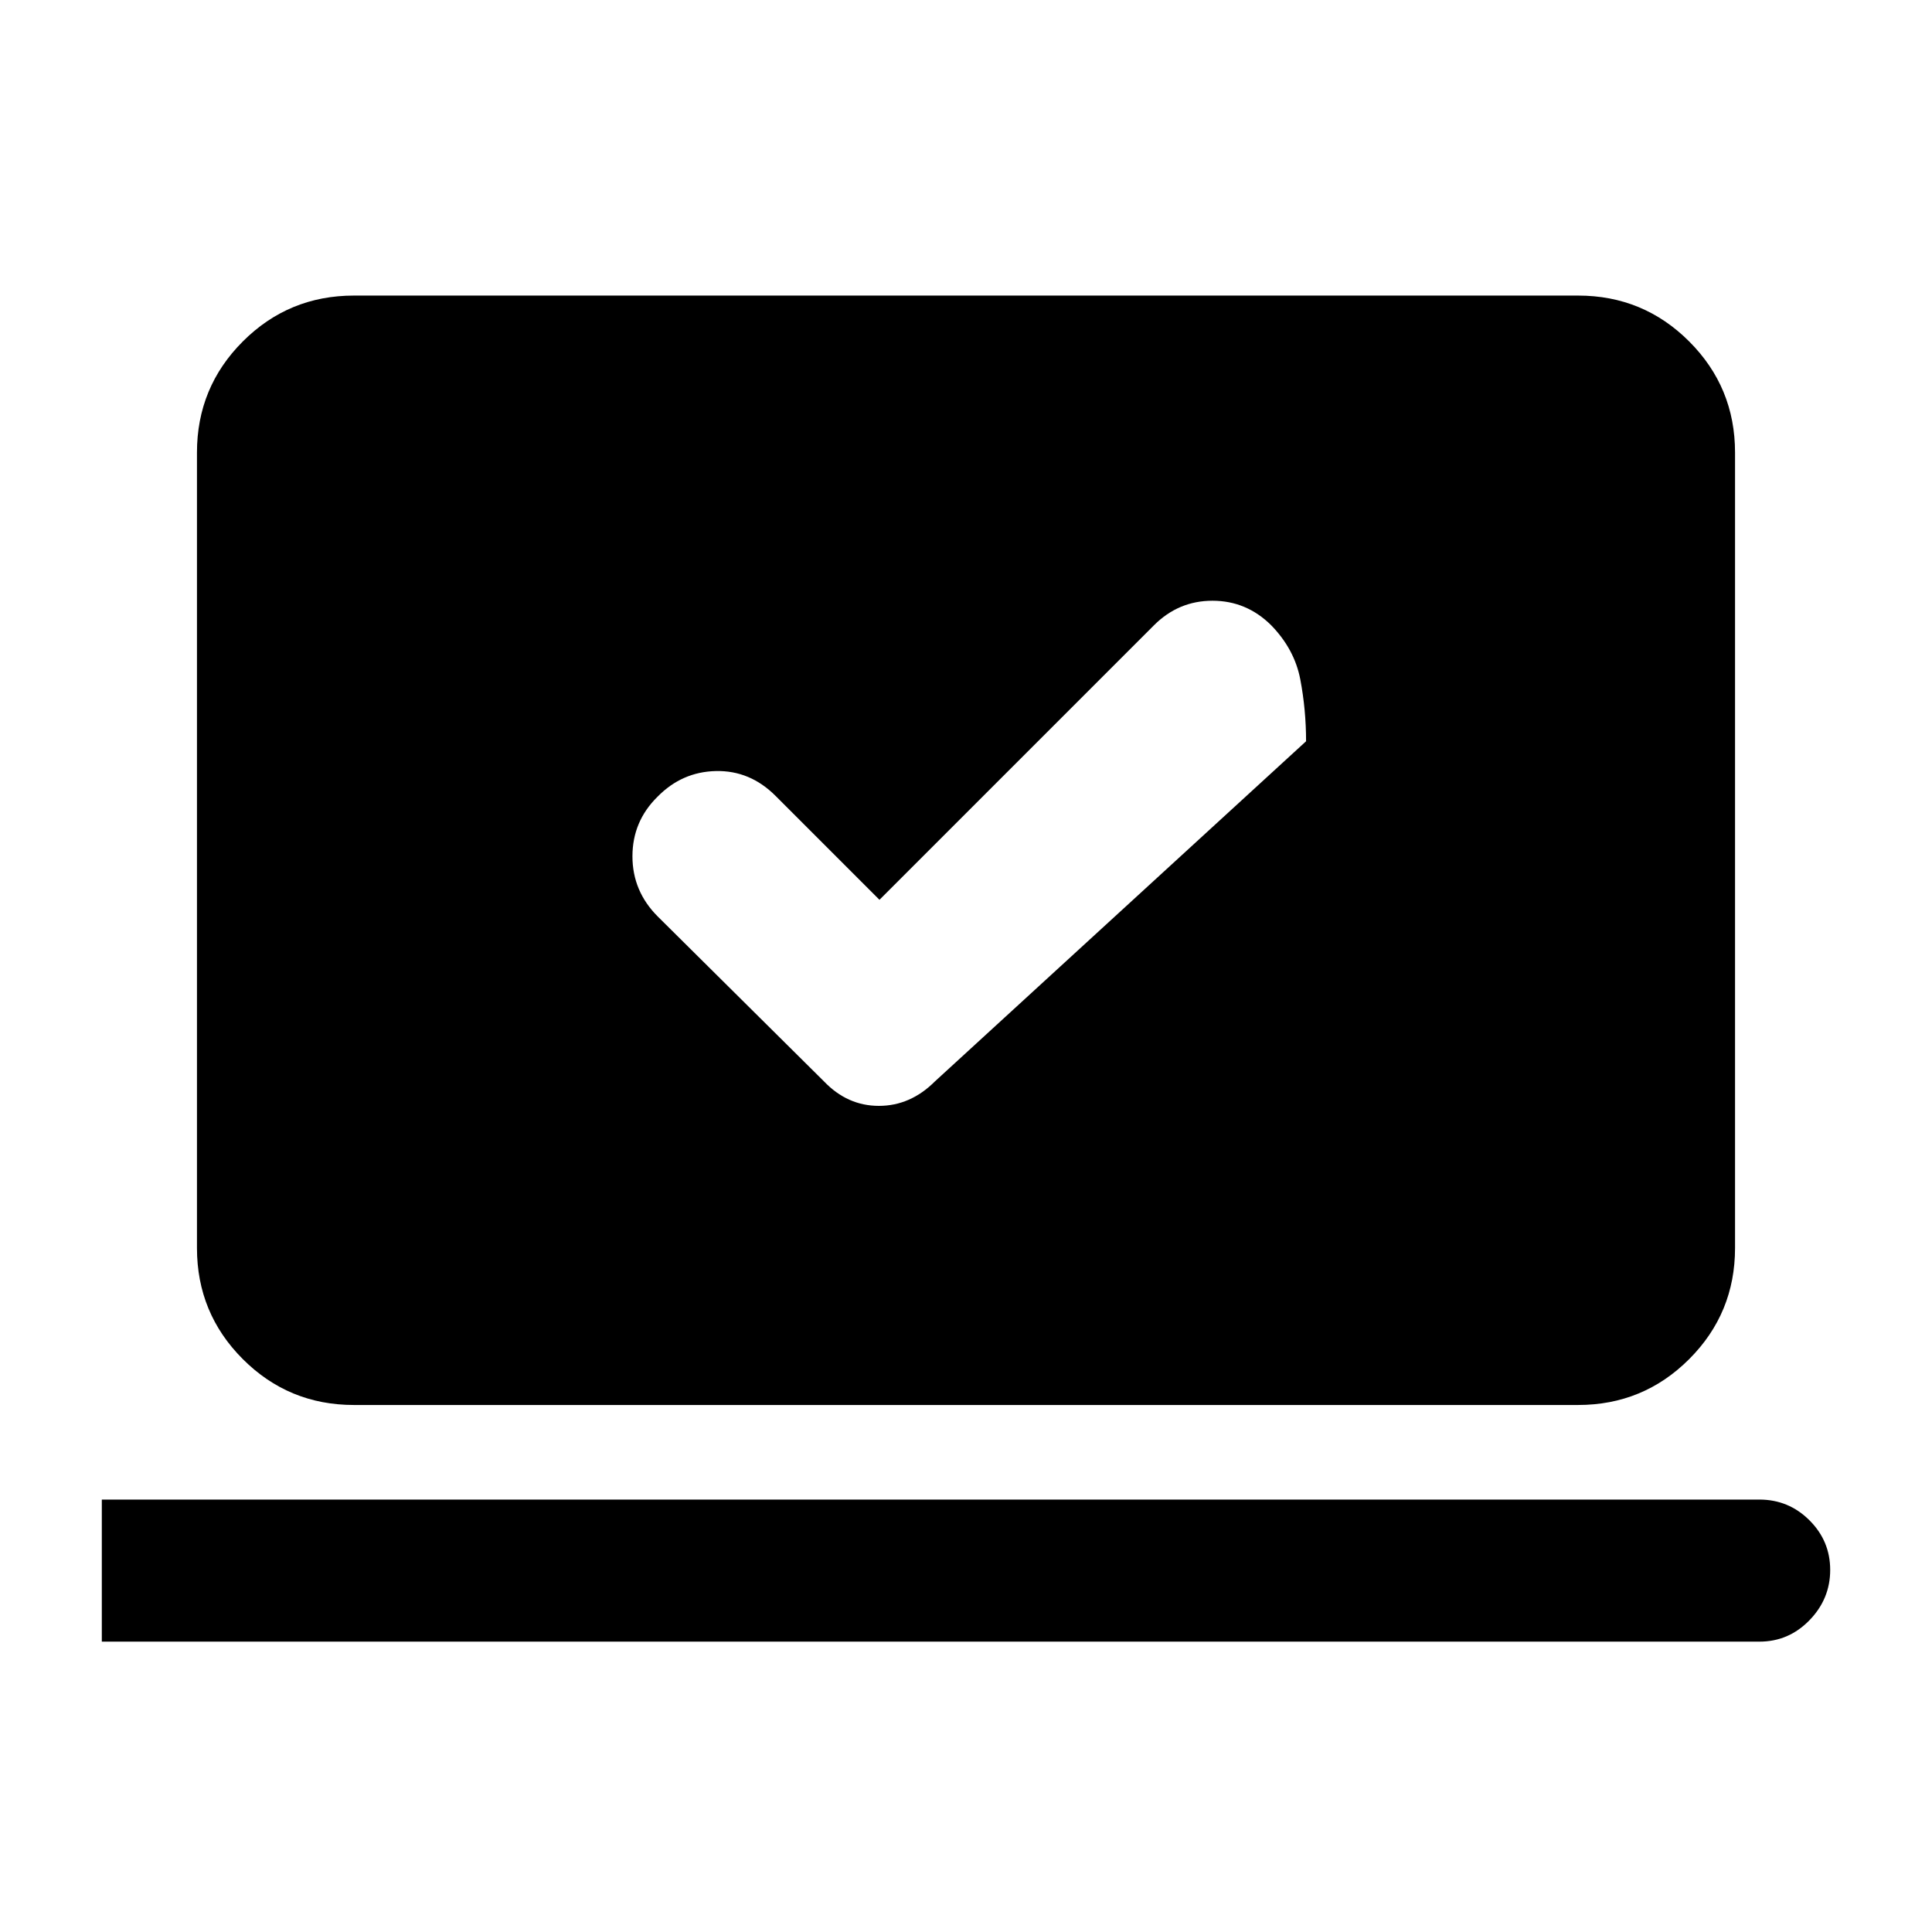 <svg xmlns="http://www.w3.org/2000/svg" height="20" viewBox="0 -960 960 960" width="20"><path d="m437-512.89-51.67-51.68q-12.68-12.67-29.58-12.3-16.9.37-29.05 12.78-12.44 12.24-12.44 29.59t12.62 29.95l82.55 81.88q11.63 12.17 27.3 12.17 15.66 0 27.84-12.17l184.41-169q0-15.66-2.86-30.69-2.86-15.03-14.51-26.99-12.28-12.15-29.14-12.15t-29.04 12.17L437-512.89ZM50.59-144.28v-70.59h823.65q14.52 0 24.84 10.27 10.33 10.27 10.33 24.69 0 14.43-10.33 25.03-10.32 10.6-24.84 10.6H50.59Zm125.28-117.59q-32.42 0-55.21-22.79t-22.79-55.21v-395.26q0-32.42 22.79-55.21t55.21-22.79h608.26q32.42 0 55.21 22.79t22.79 55.21v395.26q0 32.42-22.79 55.21t-55.21 22.79H175.87Z"/></svg>